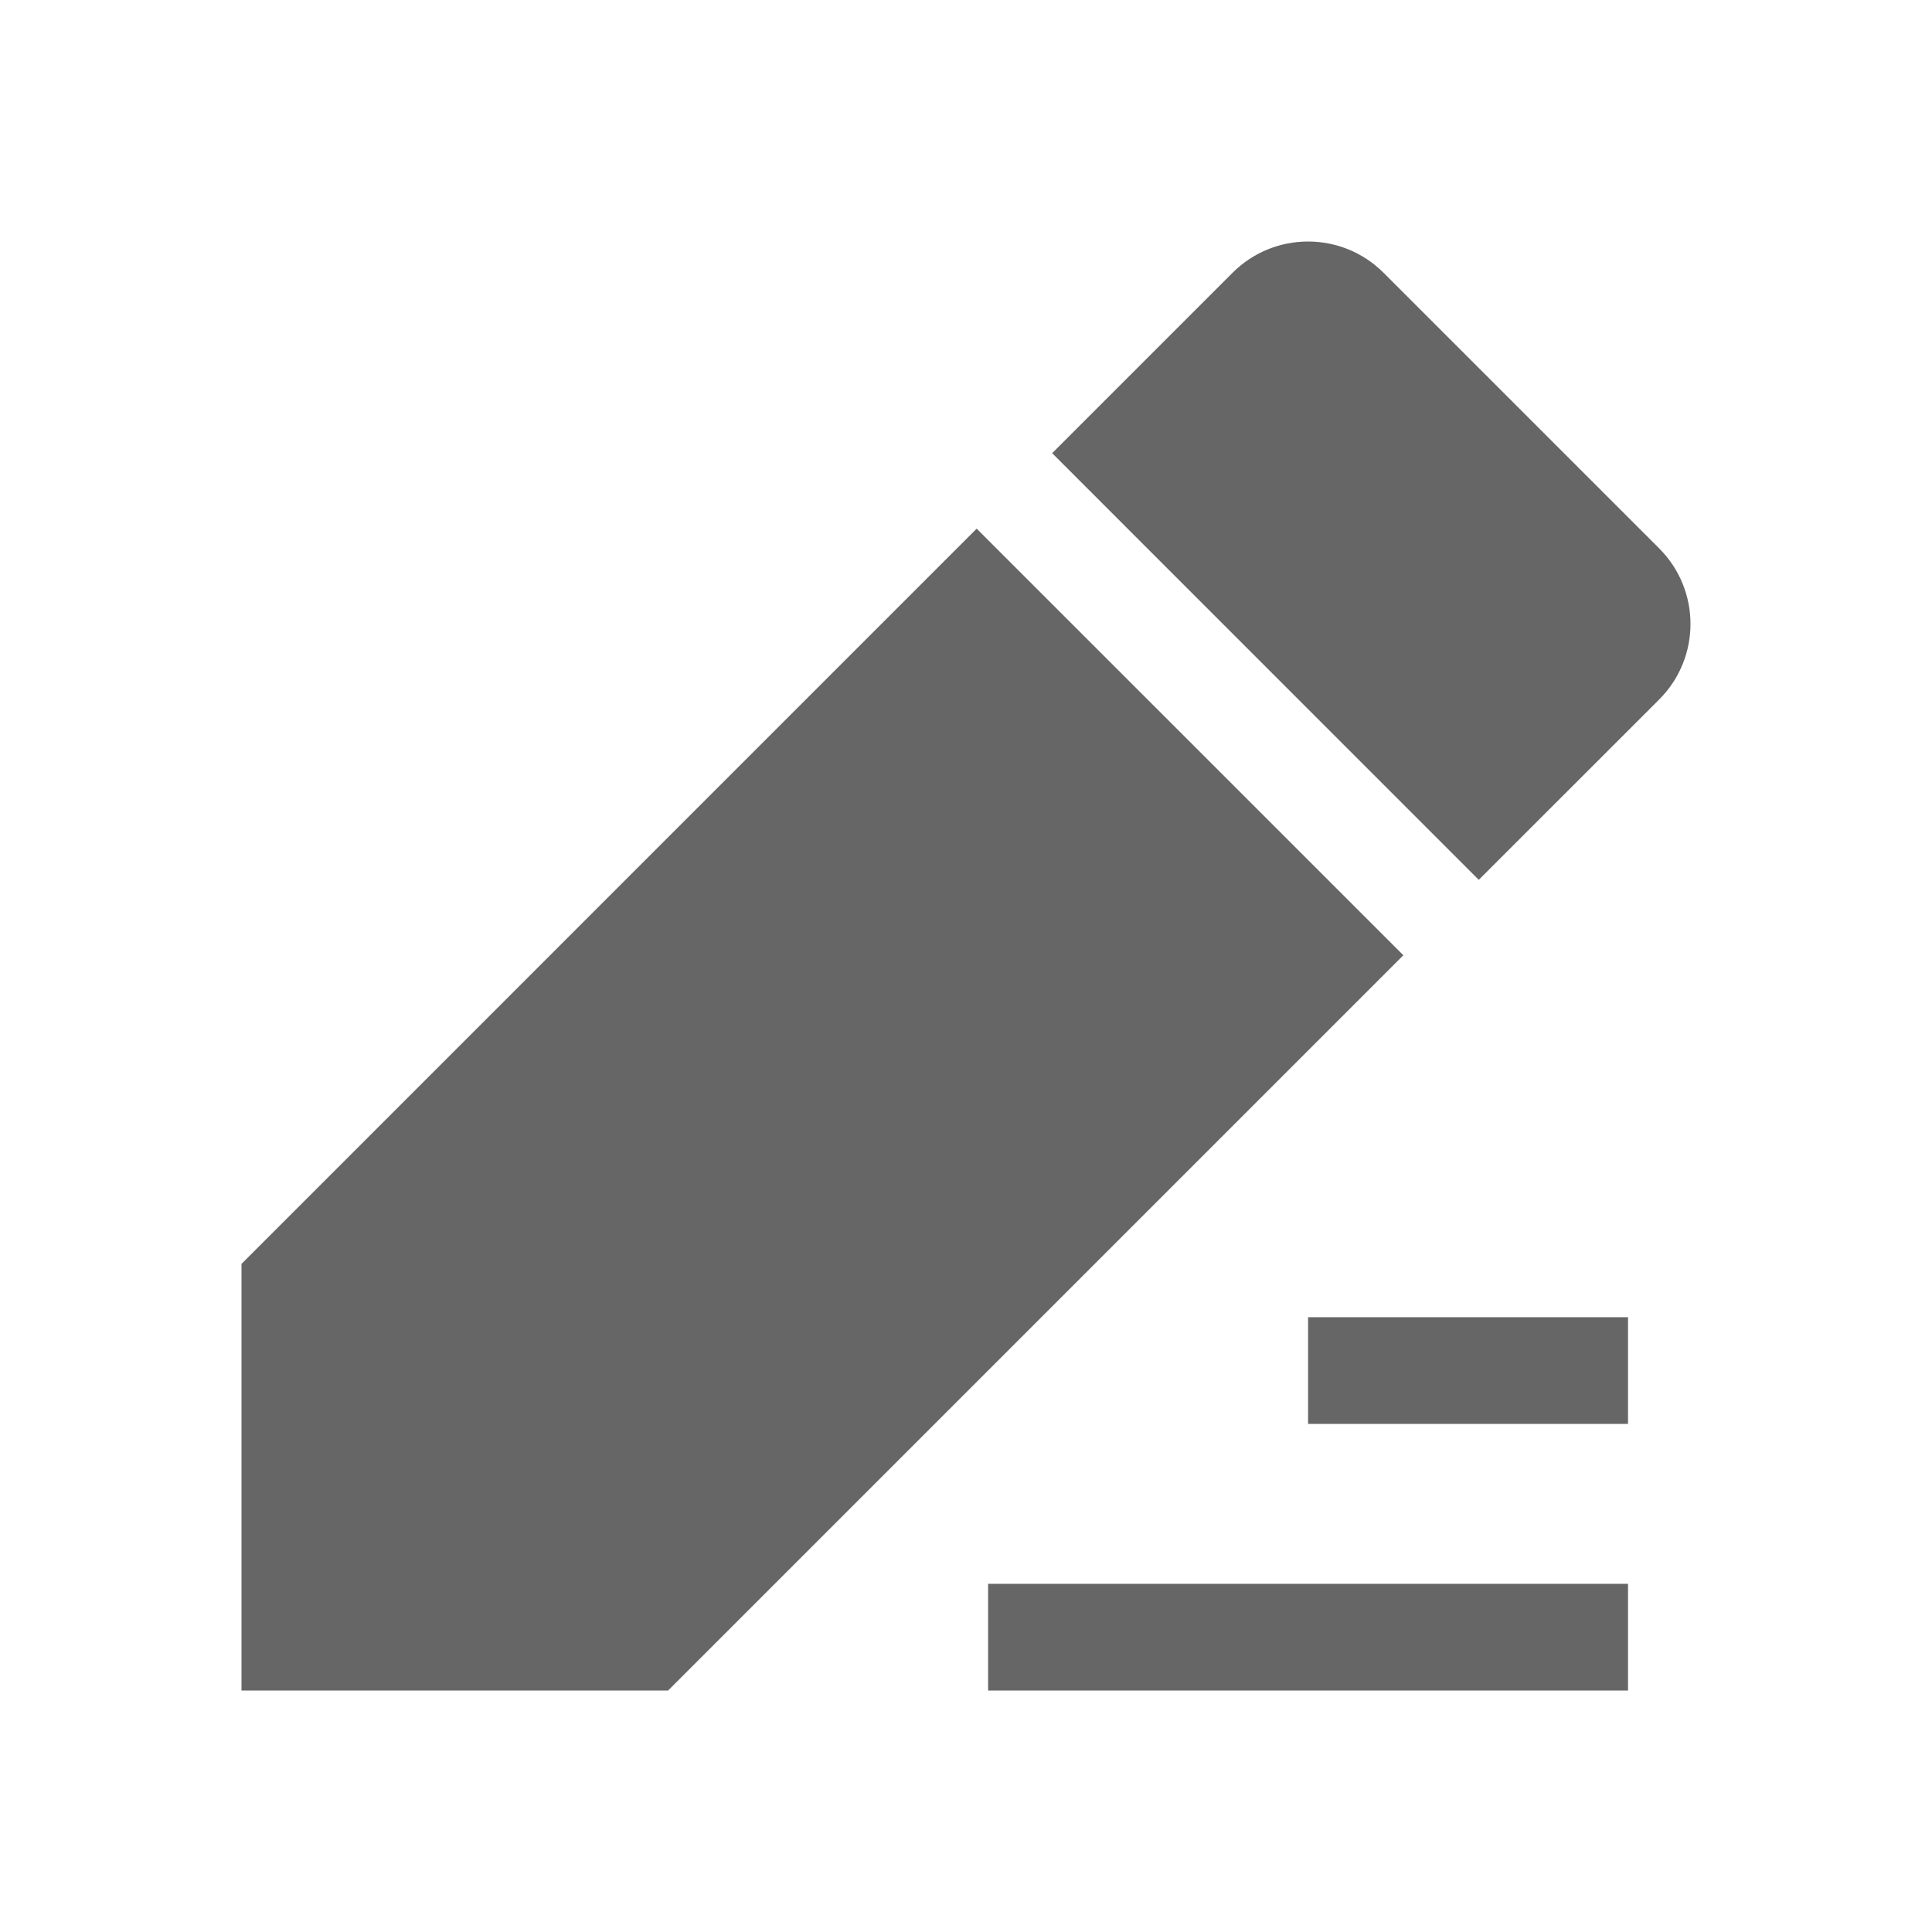 <!--?xml version="1.0" encoding="UTF-8"?-->
<svg width="32px" height="32px" viewBox="0 0 32 32" version="1.1" xmlns="http://www.w3.org/2000/svg" xmlns:xlink="http://www.w3.org/1999/xlink">
    <title>17.编辑，修改</title>
    <g id="17.编辑，修改" stroke="none" stroke-width="1" fill="none" fill-rule="evenodd">
        <g id="编辑，修改" transform="translate(4, 4)" fill="#000000" fill-rule="nonzero">
            <path d="M12.177,4.756 L19.244,11.822 L7.066,24 L0,24 L0,16.934 L12.177,4.756 Z M22.965,22.233 L22.965,24 L12.366,24 L12.366,22.233 L22.965,22.233 Z M22.965,17.817 L22.965,19.584 L17.666,19.584 L17.666,17.817 L22.965,17.817 Z M18.915,0.517 L23.483,5.085 C24.172,5.775 24.172,6.894 23.483,7.584 L20.493,10.573 L13.427,3.506 L16.416,0.517 C17.106,-0.172 18.225,-0.172 18.915,0.517 Z" id="形状" fill="#666666"></path>
        </g>
    </g>
</svg>